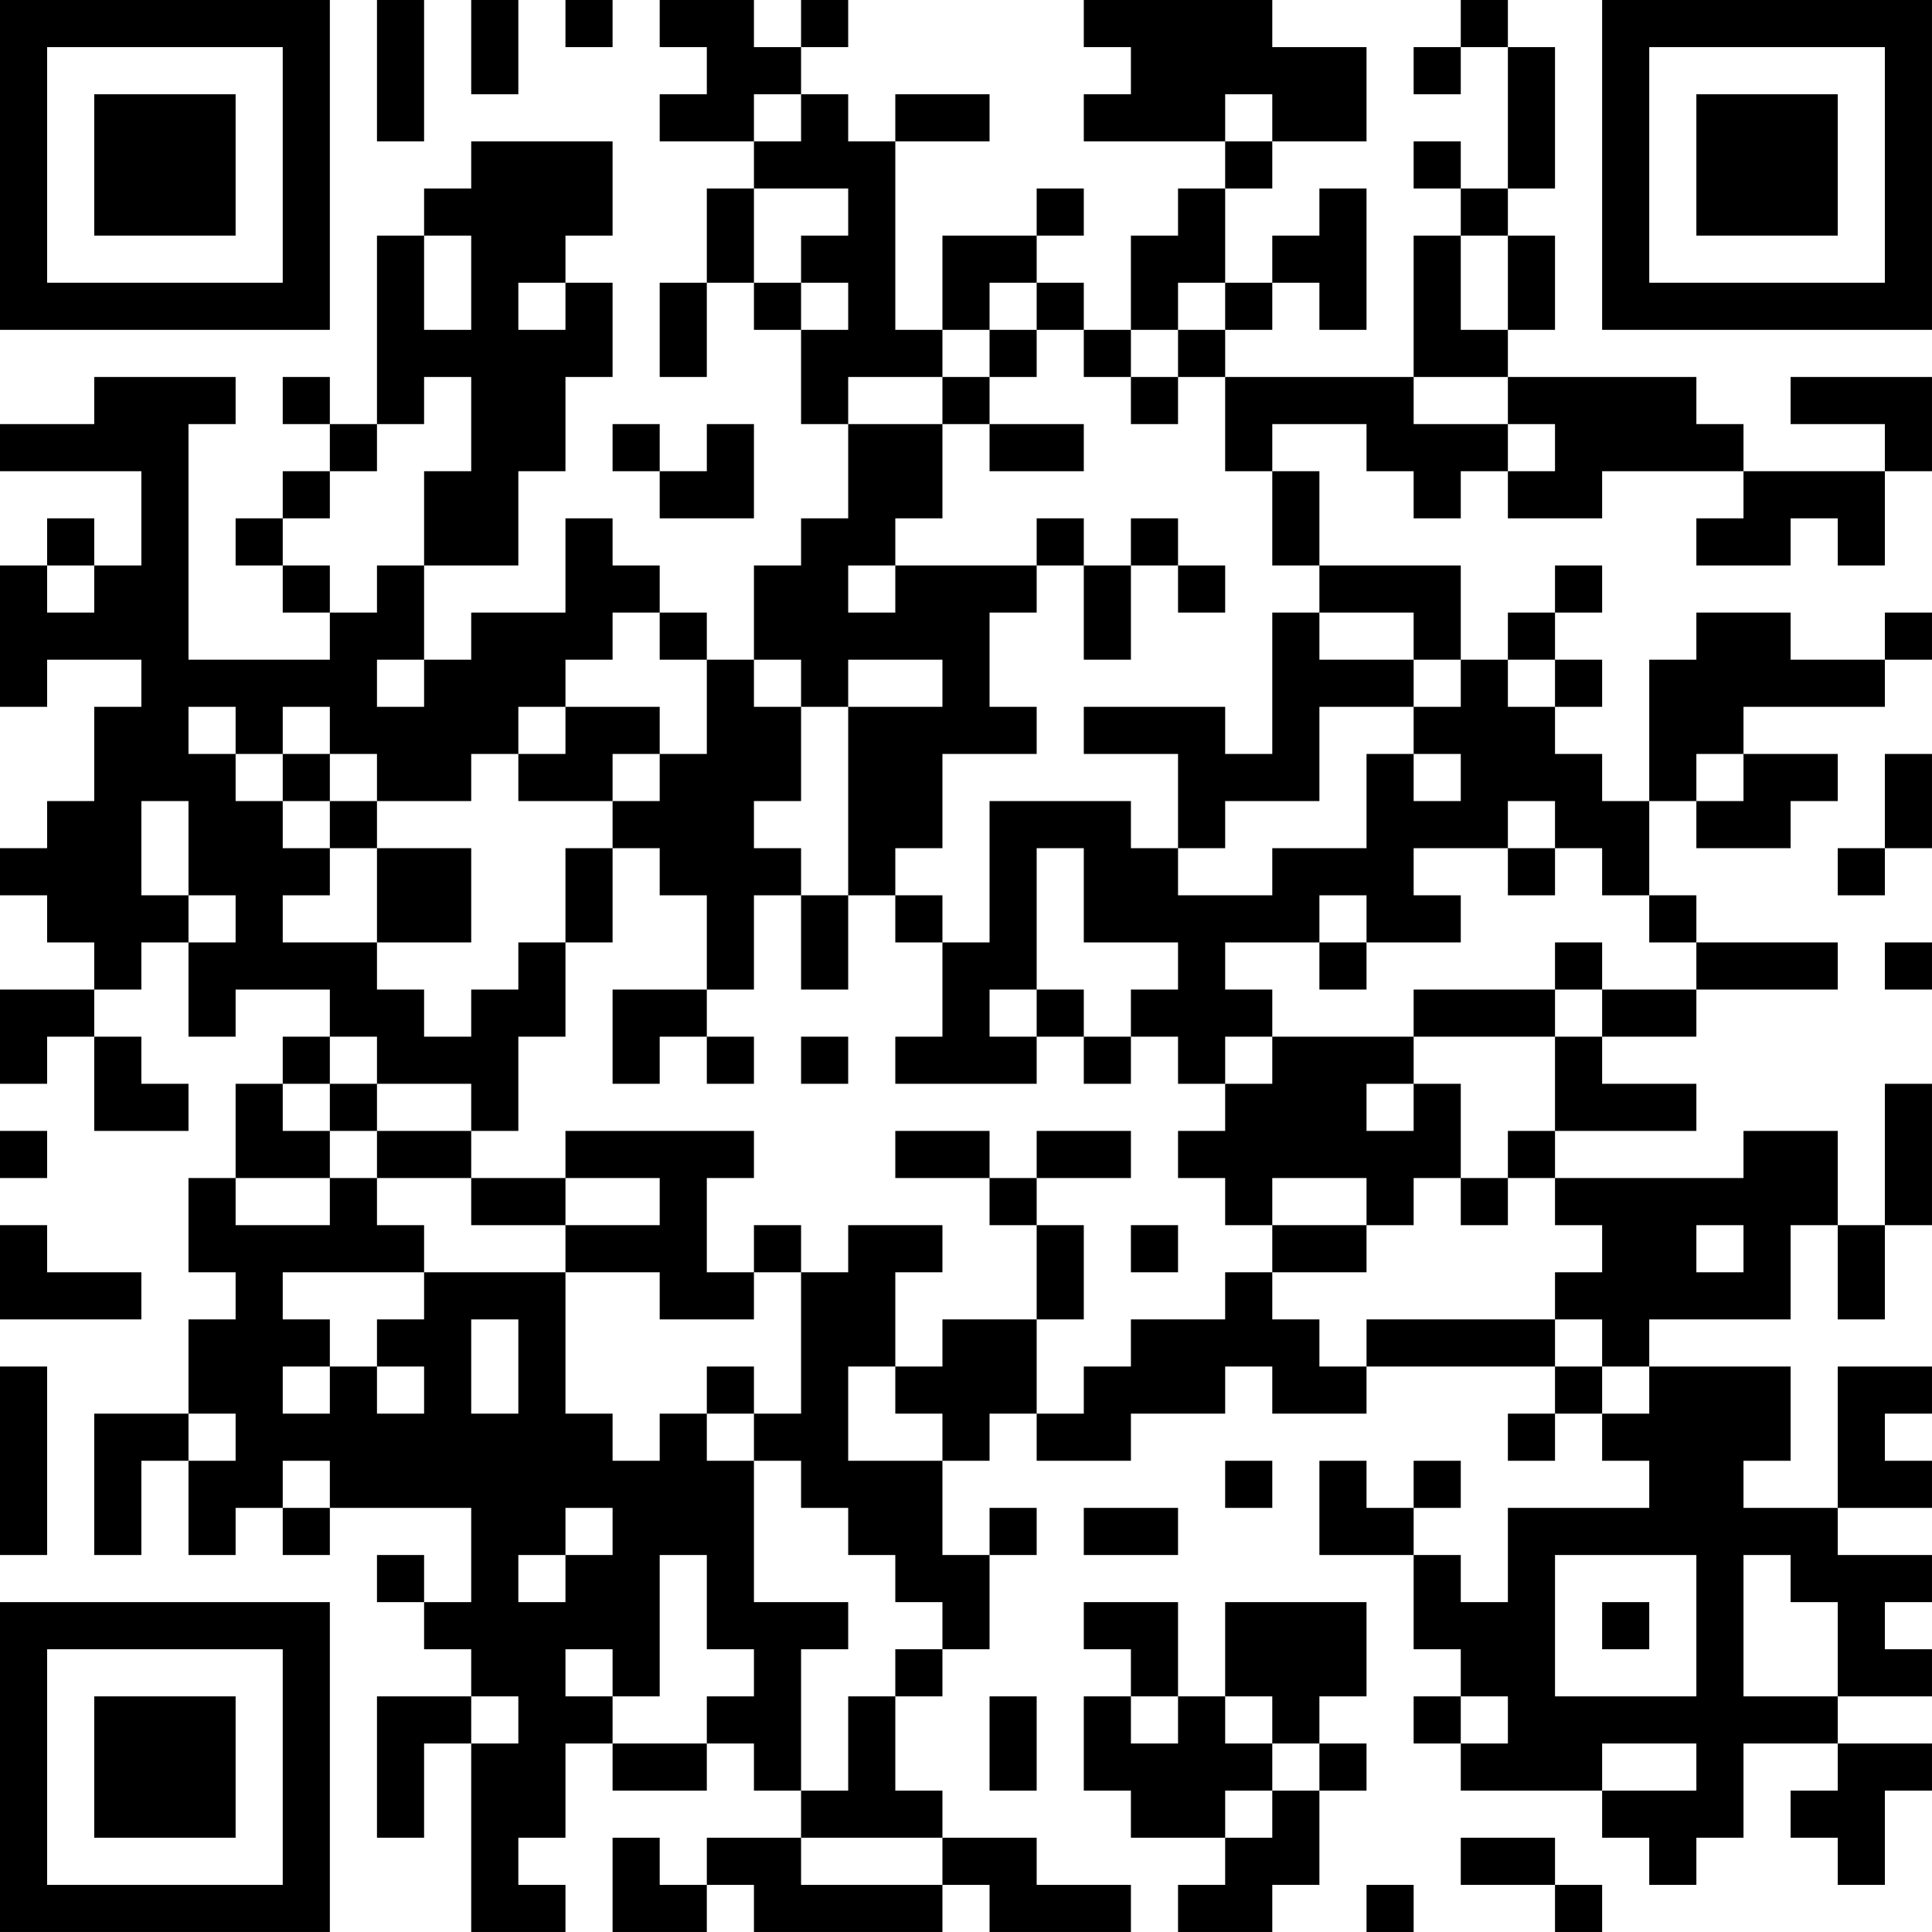 <?xml version="1.0" encoding="UTF-8"?>
<svg xmlns="http://www.w3.org/2000/svg" version="1.1" width="200" height="200" viewBox="0 0 200 200"><rect x="0" y="0" width="200" height="200" fill="#ffffff"/><g transform="scale(4.878)"><g transform="translate(0,0)"><path fill-rule="evenodd" d="M8 0L8 3L9 3L9 0ZM10 0L10 2L11 2L11 0ZM12 0L12 1L13 1L13 0ZM14 0L14 1L15 1L15 2L14 2L14 3L16 3L16 4L15 4L15 6L14 6L14 8L15 8L15 6L16 6L16 7L17 7L17 9L18 9L18 11L17 11L17 12L16 12L16 14L15 14L15 13L14 13L14 12L13 12L13 11L12 11L12 13L10 13L10 14L9 14L9 12L11 12L11 10L12 10L12 8L13 8L13 6L12 6L12 5L13 5L13 3L10 3L10 4L9 4L9 5L8 5L8 9L7 9L7 8L6 8L6 9L7 9L7 10L6 10L6 11L5 11L5 12L6 12L6 13L7 13L7 14L4 14L4 9L5 9L5 8L2 8L2 9L0 9L0 10L3 10L3 12L2 12L2 11L1 11L1 12L0 12L0 15L1 15L1 14L3 14L3 15L2 15L2 17L1 17L1 18L0 18L0 19L1 19L1 20L2 20L2 21L0 21L0 23L1 23L1 22L2 22L2 24L4 24L4 23L3 23L3 22L2 22L2 21L3 21L3 20L4 20L4 22L5 22L5 21L7 21L7 22L6 22L6 23L5 23L5 25L4 25L4 27L5 27L5 28L4 28L4 30L2 30L2 33L3 33L3 31L4 31L4 33L5 33L5 32L6 32L6 33L7 33L7 32L10 32L10 34L9 34L9 33L8 33L8 34L9 34L9 35L10 35L10 36L8 36L8 39L9 39L9 37L10 37L10 41L12 41L12 40L11 40L11 39L12 39L12 37L13 37L13 38L15 38L15 37L16 37L16 38L17 38L17 39L15 39L15 40L14 40L14 39L13 39L13 41L15 41L15 40L16 40L16 41L20 41L20 40L21 40L21 41L24 41L24 40L22 40L22 39L20 39L20 38L19 38L19 36L20 36L20 35L21 35L21 33L22 33L22 32L21 32L21 33L20 33L20 31L21 31L21 30L22 30L22 31L24 31L24 30L26 30L26 29L27 29L27 30L29 30L29 29L33 29L33 30L32 30L32 31L33 31L33 30L34 30L34 31L35 31L35 32L32 32L32 34L31 34L31 33L30 33L30 32L31 32L31 31L30 31L30 32L29 32L29 31L28 31L28 33L30 33L30 35L31 35L31 36L30 36L30 37L31 37L31 38L34 38L34 39L35 39L35 40L36 40L36 39L37 39L37 37L39 37L39 38L38 38L38 39L39 39L39 40L40 40L40 38L41 38L41 37L39 37L39 36L41 36L41 35L40 35L40 34L41 34L41 33L39 33L39 32L41 32L41 31L40 31L40 30L41 30L41 29L39 29L39 32L37 32L37 31L38 31L38 29L35 29L35 28L38 28L38 26L39 26L39 28L40 28L40 26L41 26L41 23L40 23L40 26L39 26L39 24L37 24L37 25L33 25L33 24L36 24L36 23L34 23L34 22L36 22L36 21L39 21L39 20L36 20L36 19L35 19L35 17L36 17L36 18L38 18L38 17L39 17L39 16L37 16L37 15L40 15L40 14L41 14L41 13L40 13L40 14L38 14L38 13L36 13L36 14L35 14L35 17L34 17L34 16L33 16L33 15L34 15L34 14L33 14L33 13L34 13L34 12L33 12L33 13L32 13L32 14L31 14L31 12L28 12L28 10L27 10L27 9L29 9L29 10L30 10L30 11L31 11L31 10L32 10L32 11L34 11L34 10L37 10L37 11L36 11L36 12L38 12L38 11L39 11L39 12L40 12L40 10L41 10L41 8L38 8L38 9L40 9L40 10L37 10L37 9L36 9L36 8L32 8L32 7L33 7L33 5L32 5L32 4L33 4L33 1L32 1L32 0L31 0L31 1L30 1L30 2L31 2L31 1L32 1L32 4L31 4L31 3L30 3L30 4L31 4L31 5L30 5L30 8L26 8L26 7L27 7L27 6L28 6L28 7L29 7L29 4L28 4L28 5L27 5L27 6L26 6L26 4L27 4L27 3L29 3L29 1L27 1L27 0L23 0L23 1L24 1L24 2L23 2L23 3L26 3L26 4L25 4L25 5L24 5L24 7L23 7L23 6L22 6L22 5L23 5L23 4L22 4L22 5L20 5L20 7L19 7L19 3L21 3L21 2L19 2L19 3L18 3L18 2L17 2L17 1L18 1L18 0L17 0L17 1L16 1L16 0ZM16 2L16 3L17 3L17 2ZM26 2L26 3L27 3L27 2ZM16 4L16 6L17 6L17 7L18 7L18 6L17 6L17 5L18 5L18 4ZM9 5L9 7L10 7L10 5ZM31 5L31 7L32 7L32 5ZM11 6L11 7L12 7L12 6ZM21 6L21 7L20 7L20 8L18 8L18 9L20 9L20 11L19 11L19 12L18 12L18 13L19 13L19 12L22 12L22 13L21 13L21 15L22 15L22 16L20 16L20 18L19 18L19 19L18 19L18 15L20 15L20 14L18 14L18 15L17 15L17 14L16 14L16 15L17 15L17 17L16 17L16 18L17 18L17 19L16 19L16 21L15 21L15 19L14 19L14 18L13 18L13 17L14 17L14 16L15 16L15 14L14 14L14 13L13 13L13 14L12 14L12 15L11 15L11 16L10 16L10 17L8 17L8 16L7 16L7 15L6 15L6 16L5 16L5 15L4 15L4 16L5 16L5 17L6 17L6 18L7 18L7 19L6 19L6 20L8 20L8 21L9 21L9 22L10 22L10 21L11 21L11 20L12 20L12 22L11 22L11 24L10 24L10 23L8 23L8 22L7 22L7 23L6 23L6 24L7 24L7 25L5 25L5 26L7 26L7 25L8 25L8 26L9 26L9 27L6 27L6 28L7 28L7 29L6 29L6 30L7 30L7 29L8 29L8 30L9 30L9 29L8 29L8 28L9 28L9 27L12 27L12 30L13 30L13 31L14 31L14 30L15 30L15 31L16 31L16 34L18 34L18 35L17 35L17 38L18 38L18 36L19 36L19 35L20 35L20 34L19 34L19 33L18 33L18 32L17 32L17 31L16 31L16 30L17 30L17 27L18 27L18 26L20 26L20 27L19 27L19 29L18 29L18 31L20 31L20 30L19 30L19 29L20 29L20 28L22 28L22 30L23 30L23 29L24 29L24 28L26 28L26 27L27 27L27 28L28 28L28 29L29 29L29 28L33 28L33 29L34 29L34 30L35 30L35 29L34 29L34 28L33 28L33 27L34 27L34 26L33 26L33 25L32 25L32 24L33 24L33 22L34 22L34 21L36 21L36 20L35 20L35 19L34 19L34 18L33 18L33 17L32 17L32 18L30 18L30 19L31 19L31 20L29 20L29 19L28 19L28 20L26 20L26 21L27 21L27 22L26 22L26 23L25 23L25 22L24 22L24 21L25 21L25 20L23 20L23 18L22 18L22 21L21 21L21 22L22 22L22 23L19 23L19 22L20 22L20 20L21 20L21 17L24 17L24 18L25 18L25 19L27 19L27 18L29 18L29 16L30 16L30 17L31 17L31 16L30 16L30 15L31 15L31 14L30 14L30 13L28 13L28 12L27 12L27 10L26 10L26 8L25 8L25 7L26 7L26 6L25 6L25 7L24 7L24 8L23 8L23 7L22 7L22 6ZM21 7L21 8L20 8L20 9L21 9L21 10L23 10L23 9L21 9L21 8L22 8L22 7ZM9 8L9 9L8 9L8 10L7 10L7 11L6 11L6 12L7 12L7 13L8 13L8 12L9 12L9 10L10 10L10 8ZM24 8L24 9L25 9L25 8ZM30 8L30 9L32 9L32 10L33 10L33 9L32 9L32 8ZM13 9L13 10L14 10L14 11L16 11L16 9L15 9L15 10L14 10L14 9ZM22 11L22 12L23 12L23 14L24 14L24 12L25 12L25 13L26 13L26 12L25 12L25 11L24 11L24 12L23 12L23 11ZM1 12L1 13L2 13L2 12ZM27 13L27 16L26 16L26 15L23 15L23 16L25 16L25 18L26 18L26 17L28 17L28 15L30 15L30 14L28 14L28 13ZM8 14L8 15L9 15L9 14ZM32 14L32 15L33 15L33 14ZM12 15L12 16L11 16L11 17L13 17L13 16L14 16L14 15ZM6 16L6 17L7 17L7 18L8 18L8 20L10 20L10 18L8 18L8 17L7 17L7 16ZM36 16L36 17L37 17L37 16ZM40 16L40 18L39 18L39 19L40 19L40 18L41 18L41 16ZM3 17L3 19L4 19L4 20L5 20L5 19L4 19L4 17ZM12 18L12 20L13 20L13 18ZM32 18L32 19L33 19L33 18ZM17 19L17 21L18 21L18 19ZM19 19L19 20L20 20L20 19ZM28 20L28 21L29 21L29 20ZM33 20L33 21L30 21L30 22L27 22L27 23L26 23L26 24L25 24L25 25L26 25L26 26L27 26L27 27L29 27L29 26L30 26L30 25L31 25L31 26L32 26L32 25L31 25L31 23L30 23L30 22L33 22L33 21L34 21L34 20ZM40 20L40 21L41 21L41 20ZM13 21L13 23L14 23L14 22L15 22L15 23L16 23L16 22L15 22L15 21ZM22 21L22 22L23 22L23 23L24 23L24 22L23 22L23 21ZM17 22L17 23L18 23L18 22ZM7 23L7 24L8 24L8 25L10 25L10 26L12 26L12 27L14 27L14 28L16 28L16 27L17 27L17 26L16 26L16 27L15 27L15 25L16 25L16 24L12 24L12 25L10 25L10 24L8 24L8 23ZM29 23L29 24L30 24L30 23ZM0 24L0 25L1 25L1 24ZM19 24L19 25L21 25L21 26L22 26L22 28L23 28L23 26L22 26L22 25L24 25L24 24L22 24L22 25L21 25L21 24ZM12 25L12 26L14 26L14 25ZM27 25L27 26L29 26L29 25ZM0 26L0 28L3 28L3 27L1 27L1 26ZM24 26L24 27L25 27L25 26ZM36 26L36 27L37 27L37 26ZM10 28L10 30L11 30L11 28ZM0 29L0 33L1 33L1 29ZM15 29L15 30L16 30L16 29ZM4 30L4 31L5 31L5 30ZM6 31L6 32L7 32L7 31ZM26 31L26 32L27 32L27 31ZM12 32L12 33L11 33L11 34L12 34L12 33L13 33L13 32ZM23 32L23 33L25 33L25 32ZM14 33L14 36L13 36L13 35L12 35L12 36L13 36L13 37L15 37L15 36L16 36L16 35L15 35L15 33ZM33 33L33 36L36 36L36 33ZM37 33L37 36L39 36L39 34L38 34L38 33ZM23 34L23 35L24 35L24 36L23 36L23 38L24 38L24 39L26 39L26 40L25 40L25 41L27 41L27 40L28 40L28 38L29 38L29 37L28 37L28 36L29 36L29 34L26 34L26 36L25 36L25 34ZM34 34L34 35L35 35L35 34ZM10 36L10 37L11 37L11 36ZM21 36L21 38L22 38L22 36ZM24 36L24 37L25 37L25 36ZM26 36L26 37L27 37L27 38L26 38L26 39L27 39L27 38L28 38L28 37L27 37L27 36ZM31 36L31 37L32 37L32 36ZM34 37L34 38L36 38L36 37ZM17 39L17 40L20 40L20 39ZM31 39L31 40L33 40L33 41L34 41L34 40L33 40L33 39ZM29 40L29 41L30 41L30 40ZM0 0L0 7L7 7L7 0ZM1 1L1 6L6 6L6 1ZM2 2L2 5L5 5L5 2ZM34 0L34 7L41 7L41 0ZM35 1L35 6L40 6L40 1ZM36 2L36 5L39 5L39 2ZM0 34L0 41L7 41L7 34ZM1 35L1 40L6 40L6 35ZM2 36L2 39L5 39L5 36Z" fill="#000000"/></g></g></svg>
